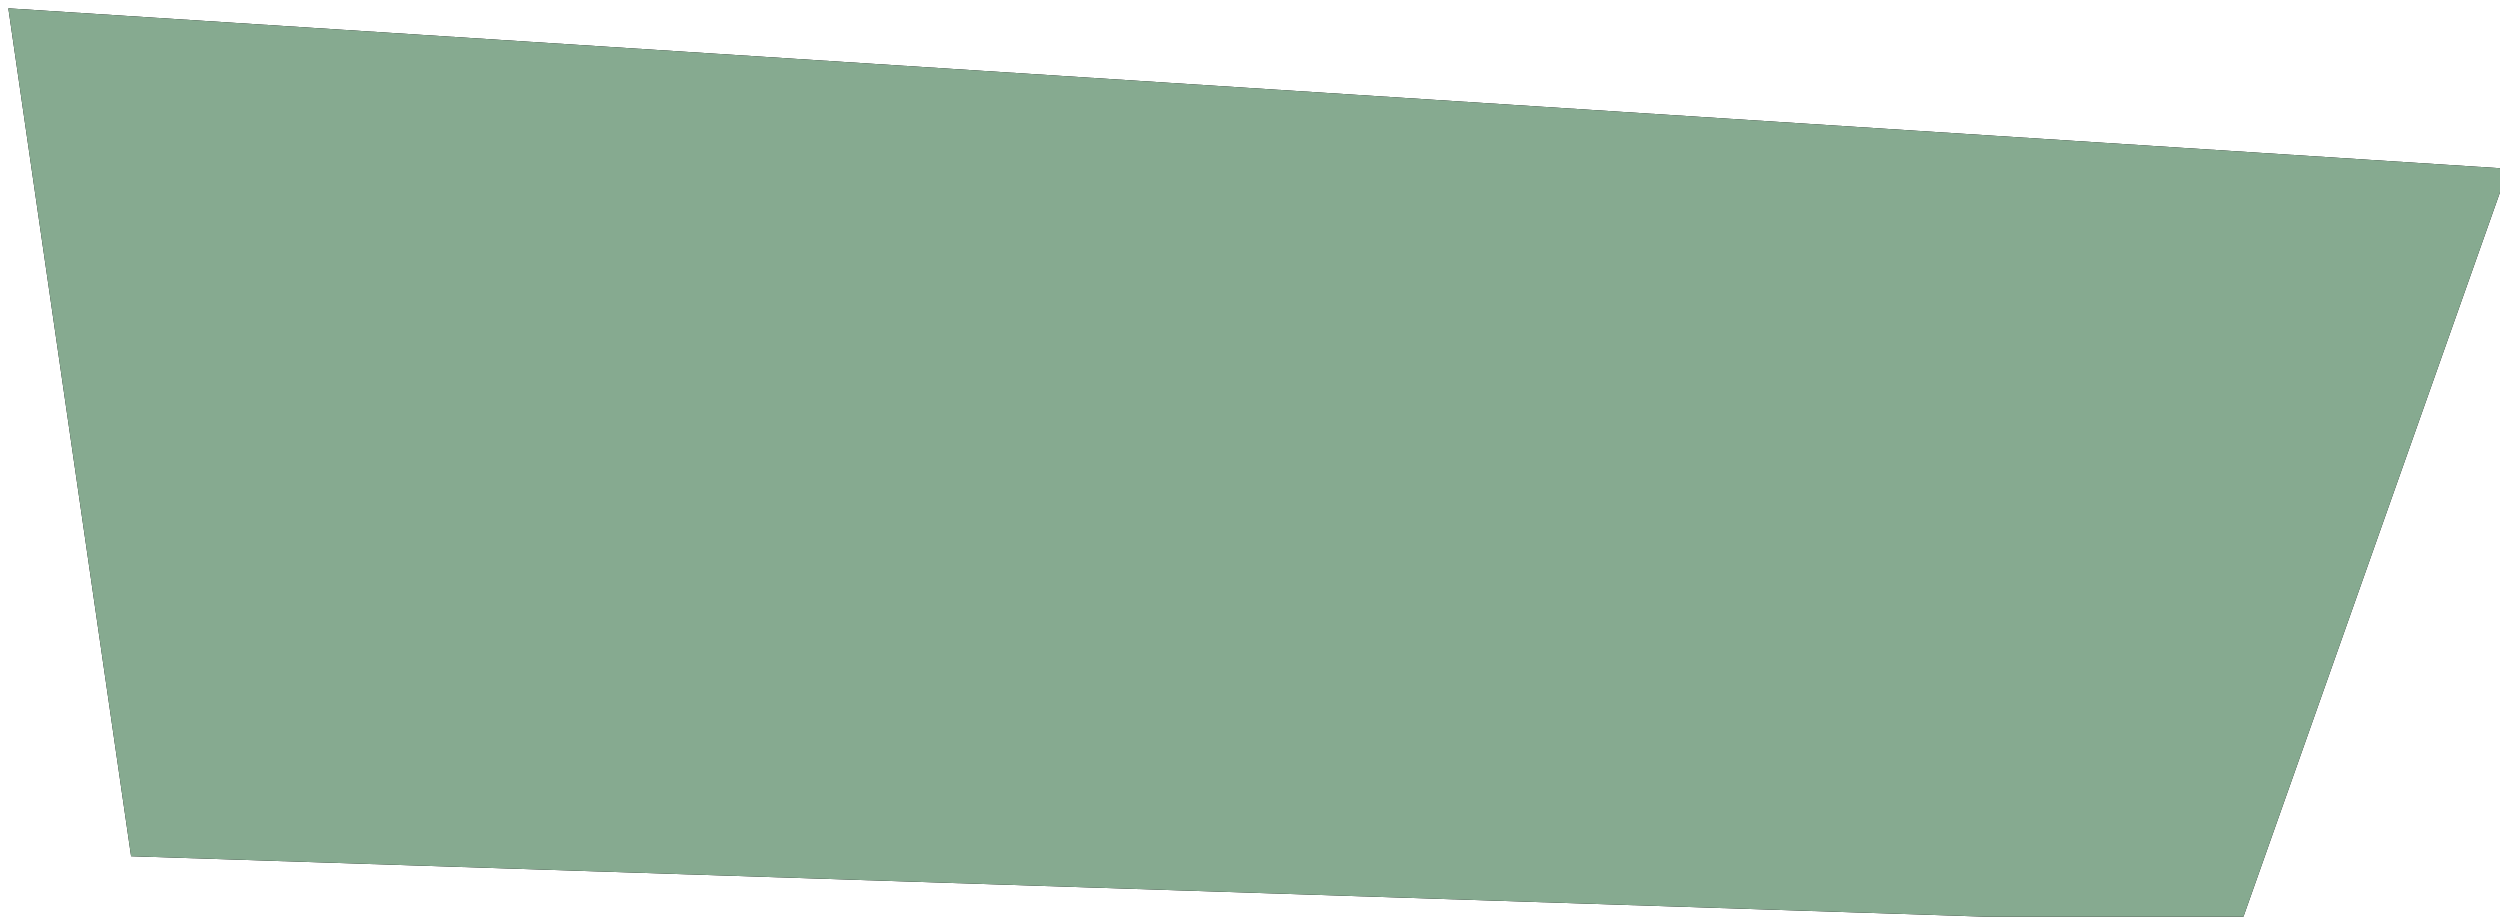 <svg xmlns="http://www.w3.org/2000/svg" xmlns:xlink="http://www.w3.org/1999/xlink" preserveAspectRatio="none" viewBox="-1 -1 300 110" width="300" height="110"><defs><path d="M14.73 101.75L267.86 110 300 19.25 0 0l14.73 101.75z" id="a"/></defs><use xlink:href="#a"/><use xlink:href="#a" fill="#86aa90" fill-opacity="1" stroke="#000" stroke-width="0"/></svg>